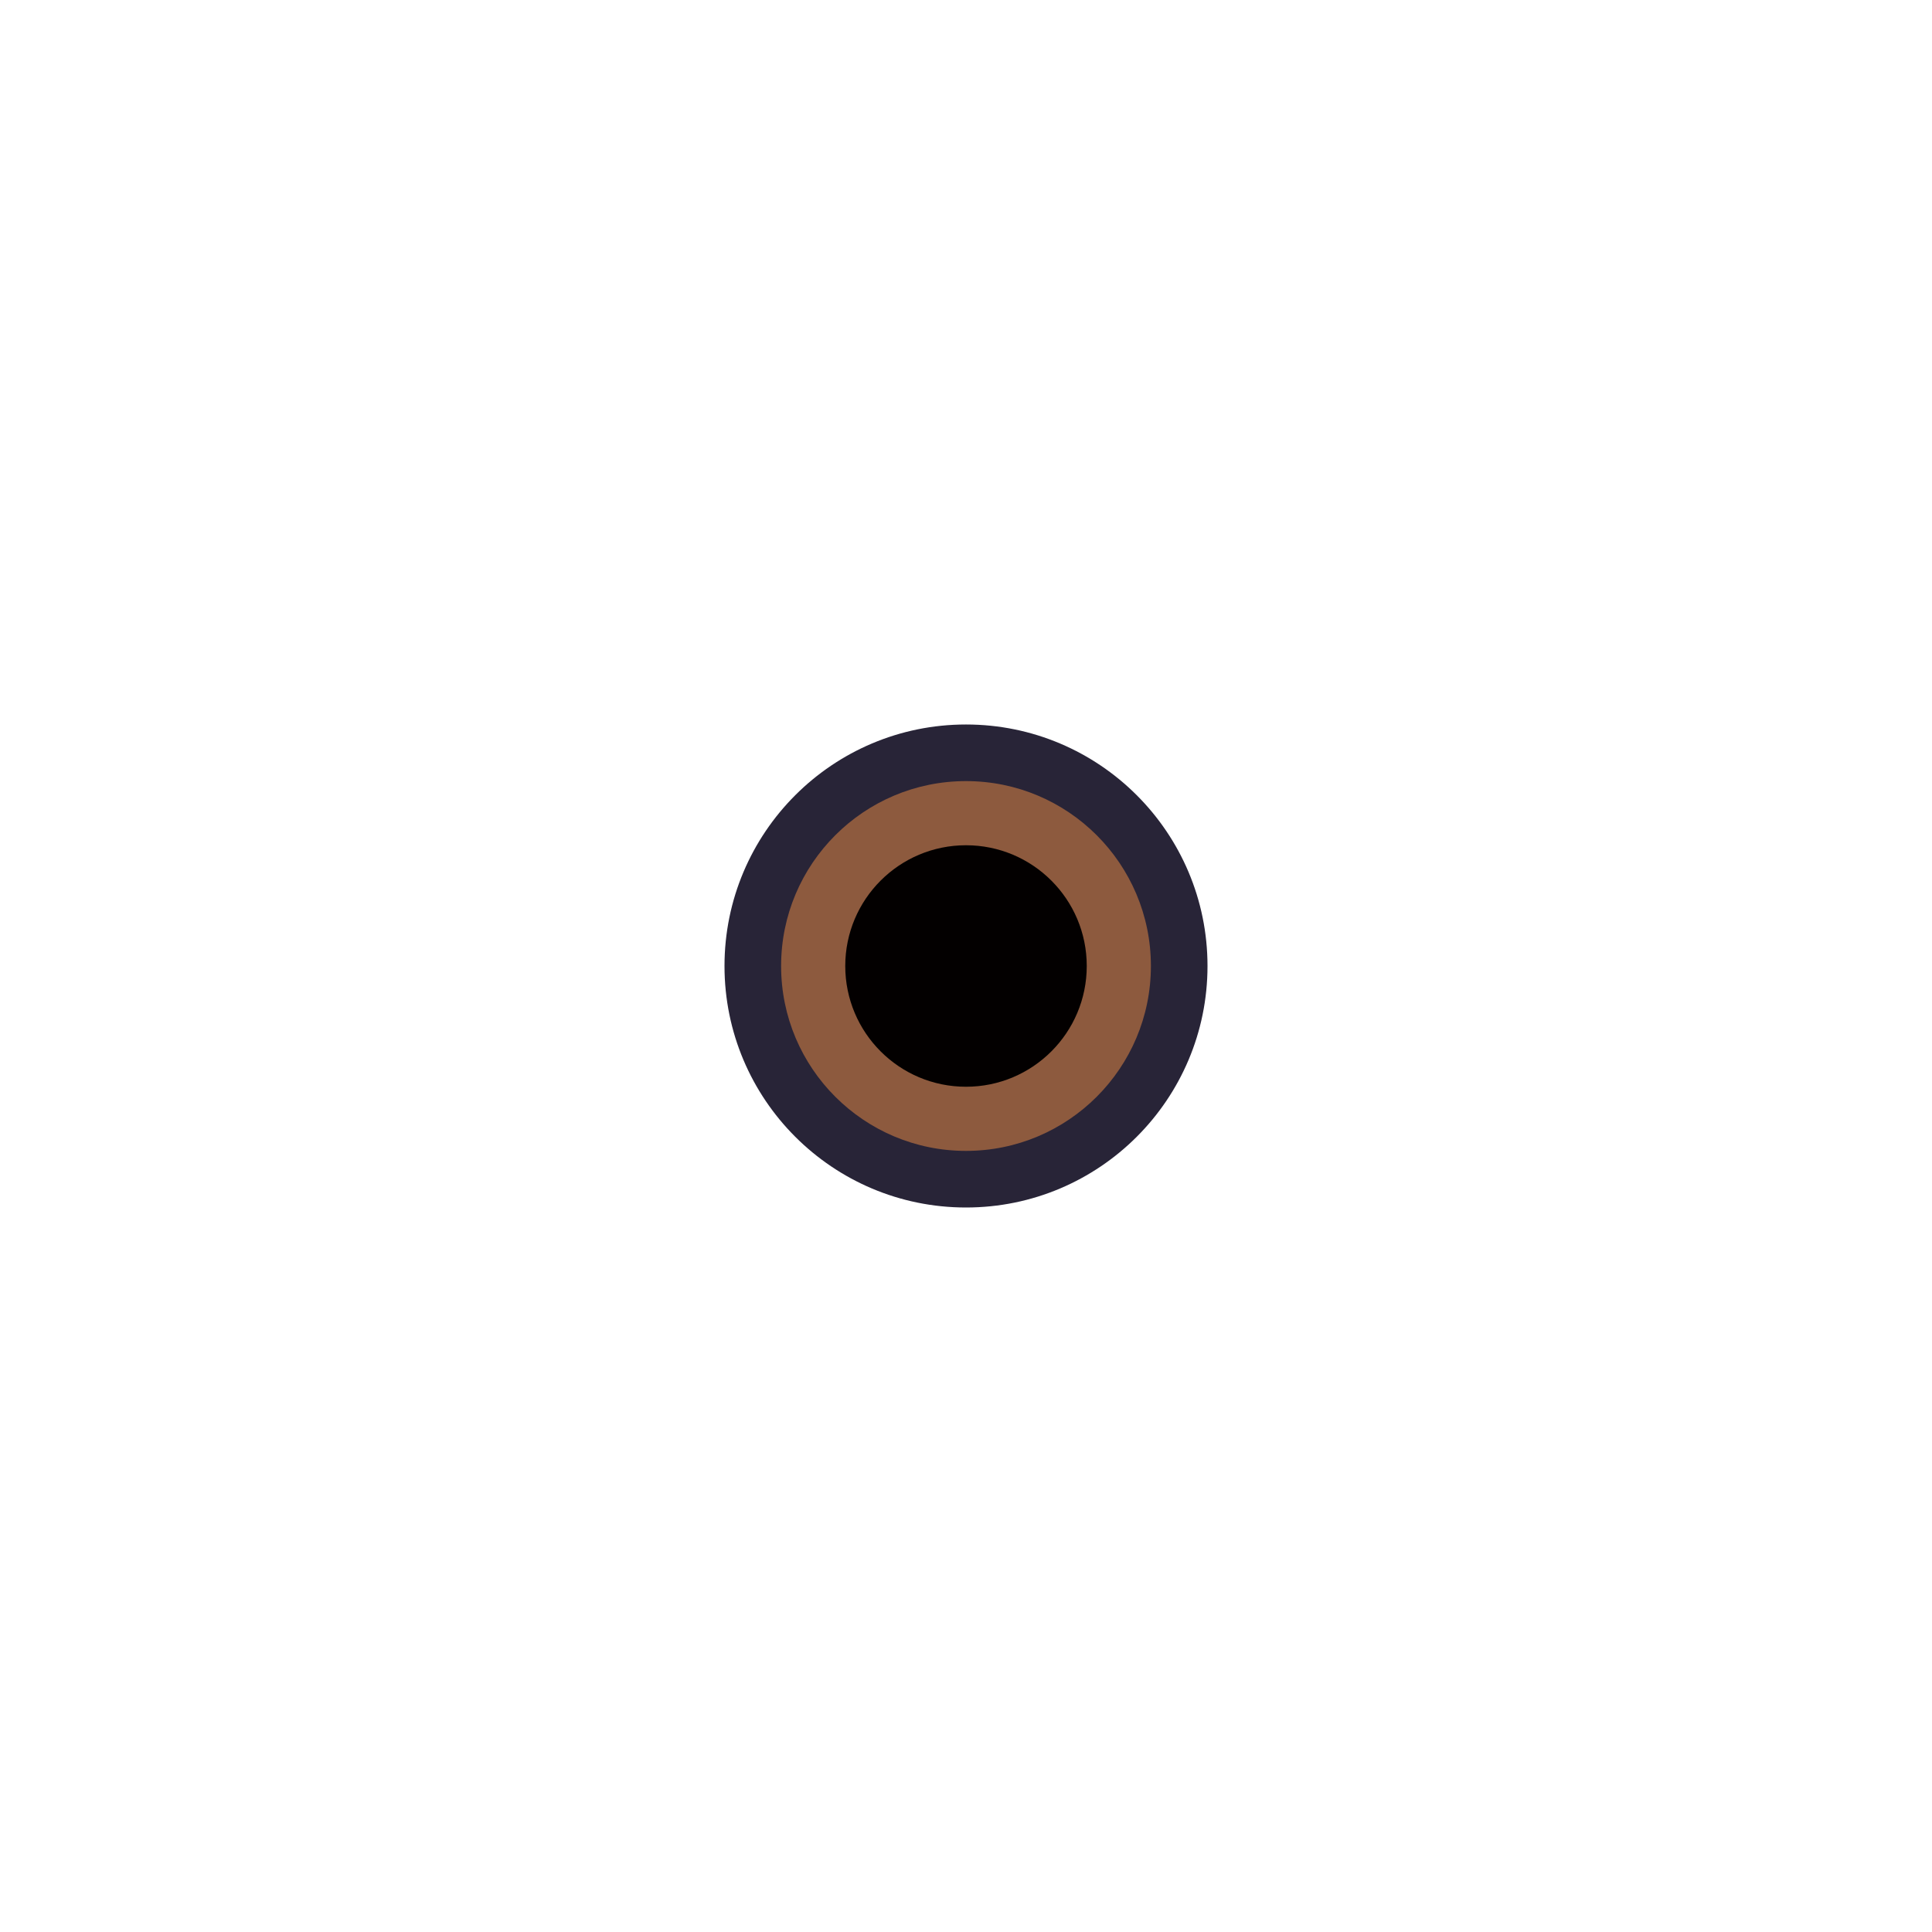 <?xml version="1.0" encoding="UTF-8" standalone="no"?>
<!-- Created with Inkscape (http://www.inkscape.org/) -->

<svg
   xmlns:dc="http://purl.org/dc/elements/1.1/"
   xmlns:cc="http://creativecommons.org/ns#"
   xmlns:rdf="http://www.w3.org/1999/02/22-rdf-syntax-ns#"
   xmlns:svg="http://www.w3.org/2000/svg"
   xmlns="http://www.w3.org/2000/svg"
   xmlns:sodipodi="http://sodipodi.sourceforge.net/DTD/sodipodi-0.dtd"
   xmlns:inkscape="http://www.inkscape.org/namespaces/inkscape"
   width="1024"
   height="1024"
   viewBox="0 0 270.933 270.933"
   version="1.1"
   id="svg8"
   inkscape:version="0.92.5 (2060ec1f9f, 2020-04-08)"
   sodipodi:docname="BlackHole01.svg"
   inkscape:export-filename="BlackHole01.png"
   inkscape:export-xdpi="96"
   inkscape:export-ydpi="96">
  <defs
     id="defs2">
    <filter
       inkscape:collect="always"
       style="color-interpolation-filters:sRGB"
       id="filter962"
       x="-0.288"
       width="1.576"
       y="-0.288"
       height="1.576">
      <feGaussianBlur
         inkscape:collect="always"
         stdDeviation="8.128"
         id="feGaussianBlur964" />
    </filter>
  </defs>
  <sodipodi:namedview
     id="base"
     pagecolor="#ffffff"
     bordercolor="#666666"
     borderopacity="1.0"
     inkscape:pageopacity="0.0"
     inkscape:pageshadow="2"
     inkscape:zoom="1.6918082"
     inkscape:cx="365.61978"
     inkscape:cy="521.07192"
     inkscape:document-units="px"
     inkscape:current-layer="layer1"
     showgrid="false"
     units="px"
     inkscape:window-width="2512"
     inkscape:window-height="1411"
     inkscape:window-x="2608"
     inkscape:window-y="0"
     inkscape:window-maximized="1"
     inkscape:snap-bbox="true"
     inkscape:bbox-paths="true"
     inkscape:bbox-nodes="true"
     inkscape:snap-bbox-edge-midpoints="true"
     inkscape:snap-bbox-midpoints="true"
     inkscape:object-paths="true"
     inkscape:snap-intersection-paths="true"
     inkscape:snap-smooth-nodes="true"
     inkscape:snap-midpoints="true"
     inkscape:snap-center="true"
     inkscape:snap-object-midpoints="true"
     inkscape:snap-page="true" />
  <g
     inkscape:label="Layer 1"
     inkscape:groupmode="layer"
     id="layer1"
     transform="translate(0,-26.067)">
    <circle
       cy="161.533"
       cx="135.467"
       id="circle819"
       style="opacity:1;fill:#282437;fill-opacity:1;stroke:none;stroke-width:9.567;stroke-linecap:butt;stroke-miterlimit:4;stroke-dasharray:none;filter:url(#filter962)"
       r="33.867" />
    <circle
       cy="161.533"
       cx="135.467"
       id="circle1282"
       style="opacity:0.481;fill:#f99548;fill-opacity:1;stroke:none;stroke-width:7.325;stroke-linecap:butt;stroke-miterlimit:4;stroke-dasharray:none;"
       r="25.929" />
    <circle
       style="opacity:1;fill:#030000;fill-opacity:1;stroke:none;stroke-width:4.784;stroke-linecap:butt;stroke-miterlimit:4;stroke-dasharray:none"
       id="circle820"
       cx="135.467"
       cy="161.533"
       r="16.933" />
  </g>
</svg>
